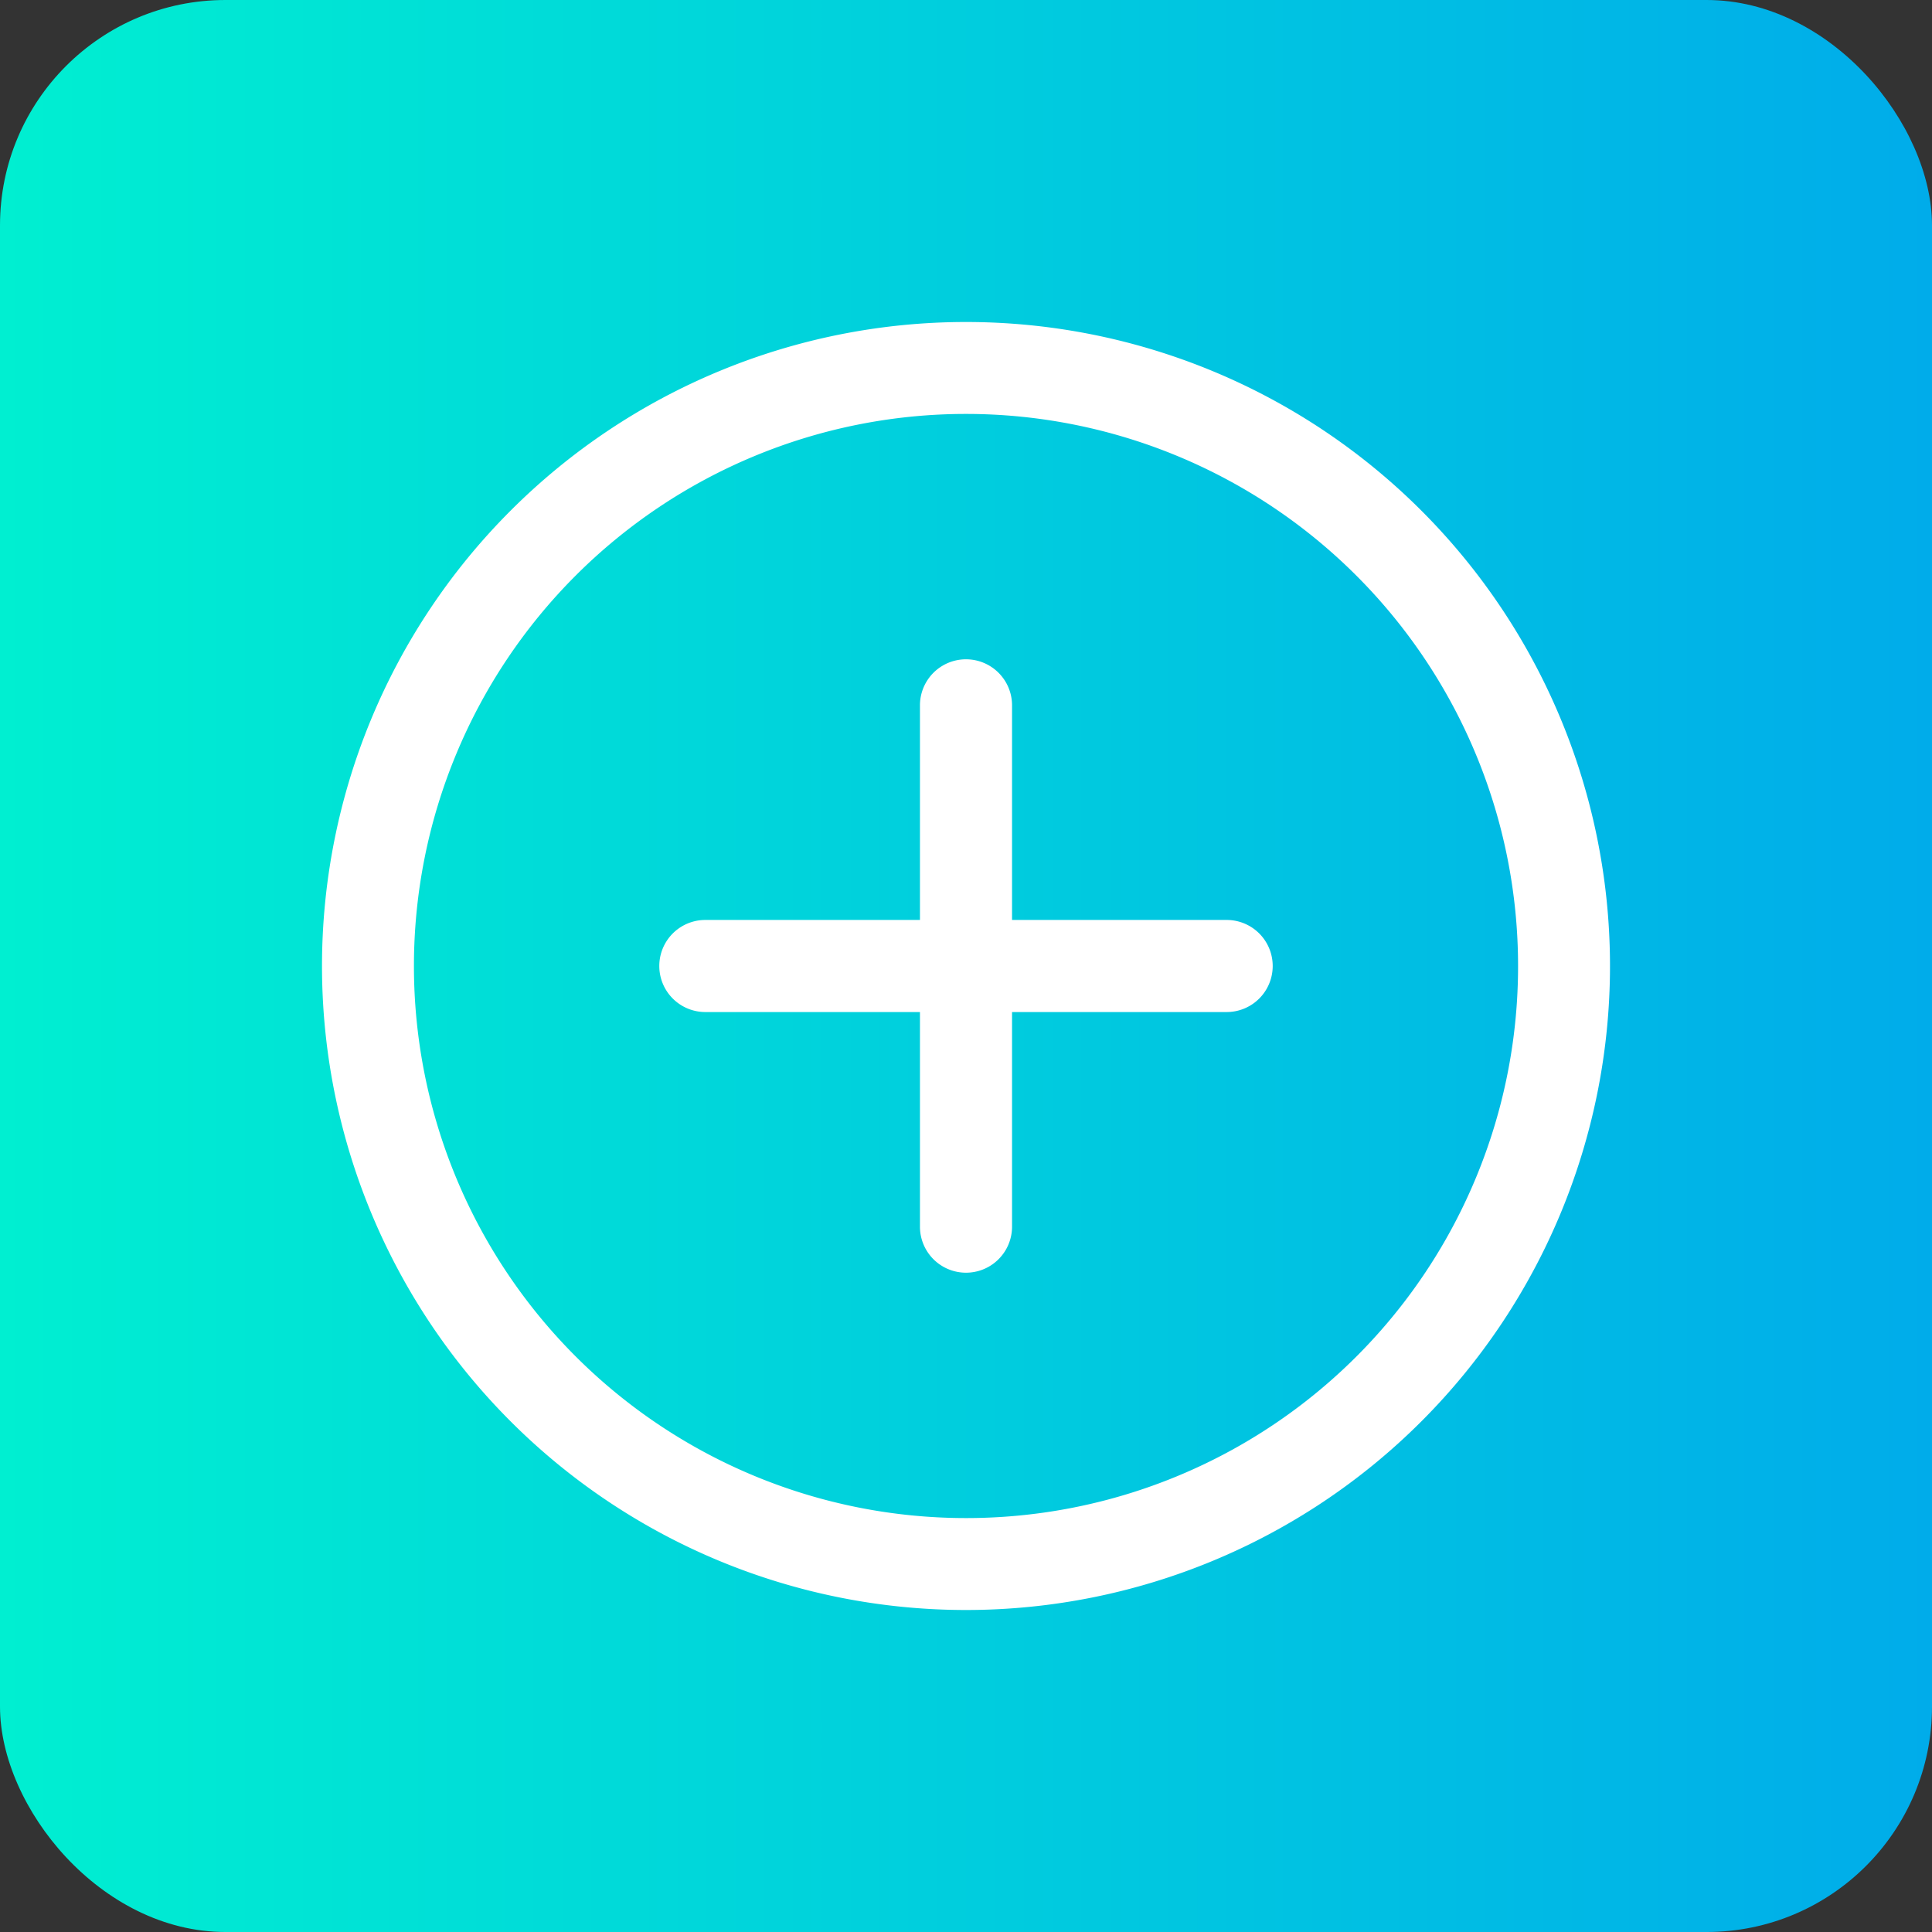 <svg xmlns="http://www.w3.org/2000/svg" xmlns:xlink="http://www.w3.org/1999/xlink" viewBox="0 0 120 120"><rect x="0" y="0" width="120" height="120" fill="#333333" stroke="none"/><defs><style>.cls-1{fill:url(#linear-gradient);}.cls-2{fill:#fff;}</style><linearGradient id="linear-gradient" y1="60" x2="120" y2="60" gradientUnits="userSpaceOnUse"><stop offset="0" stop-color="#00efd1"/><stop offset="1" stop-color="#00acea"/></linearGradient></defs><g id="Layer_2" data-name="Layer 2"><g id="Layer_1-2" data-name="Layer 1"><rect class="cls-1" width="120" height="120" rx="14"/><path class="cls-2" d="M60,20a40,40,0,1,0,40,40A40,40,0,0,0,60,20Zm0,74.29A34.29,34.29,0,1,1,94.29,60,34.27,34.27,0,0,1,60,94.29Z"/><path class="cls-2" d="M76.19,57.14H62.86V43.81a2.86,2.86,0,0,0-5.72,0V57.14H43.81a2.86,2.86,0,0,0,0,5.72H57.14V76.19a2.86,2.86,0,0,0,5.72,0V62.86H76.19a2.86,2.86,0,0,0,0-5.72Z"/></g></g></svg>